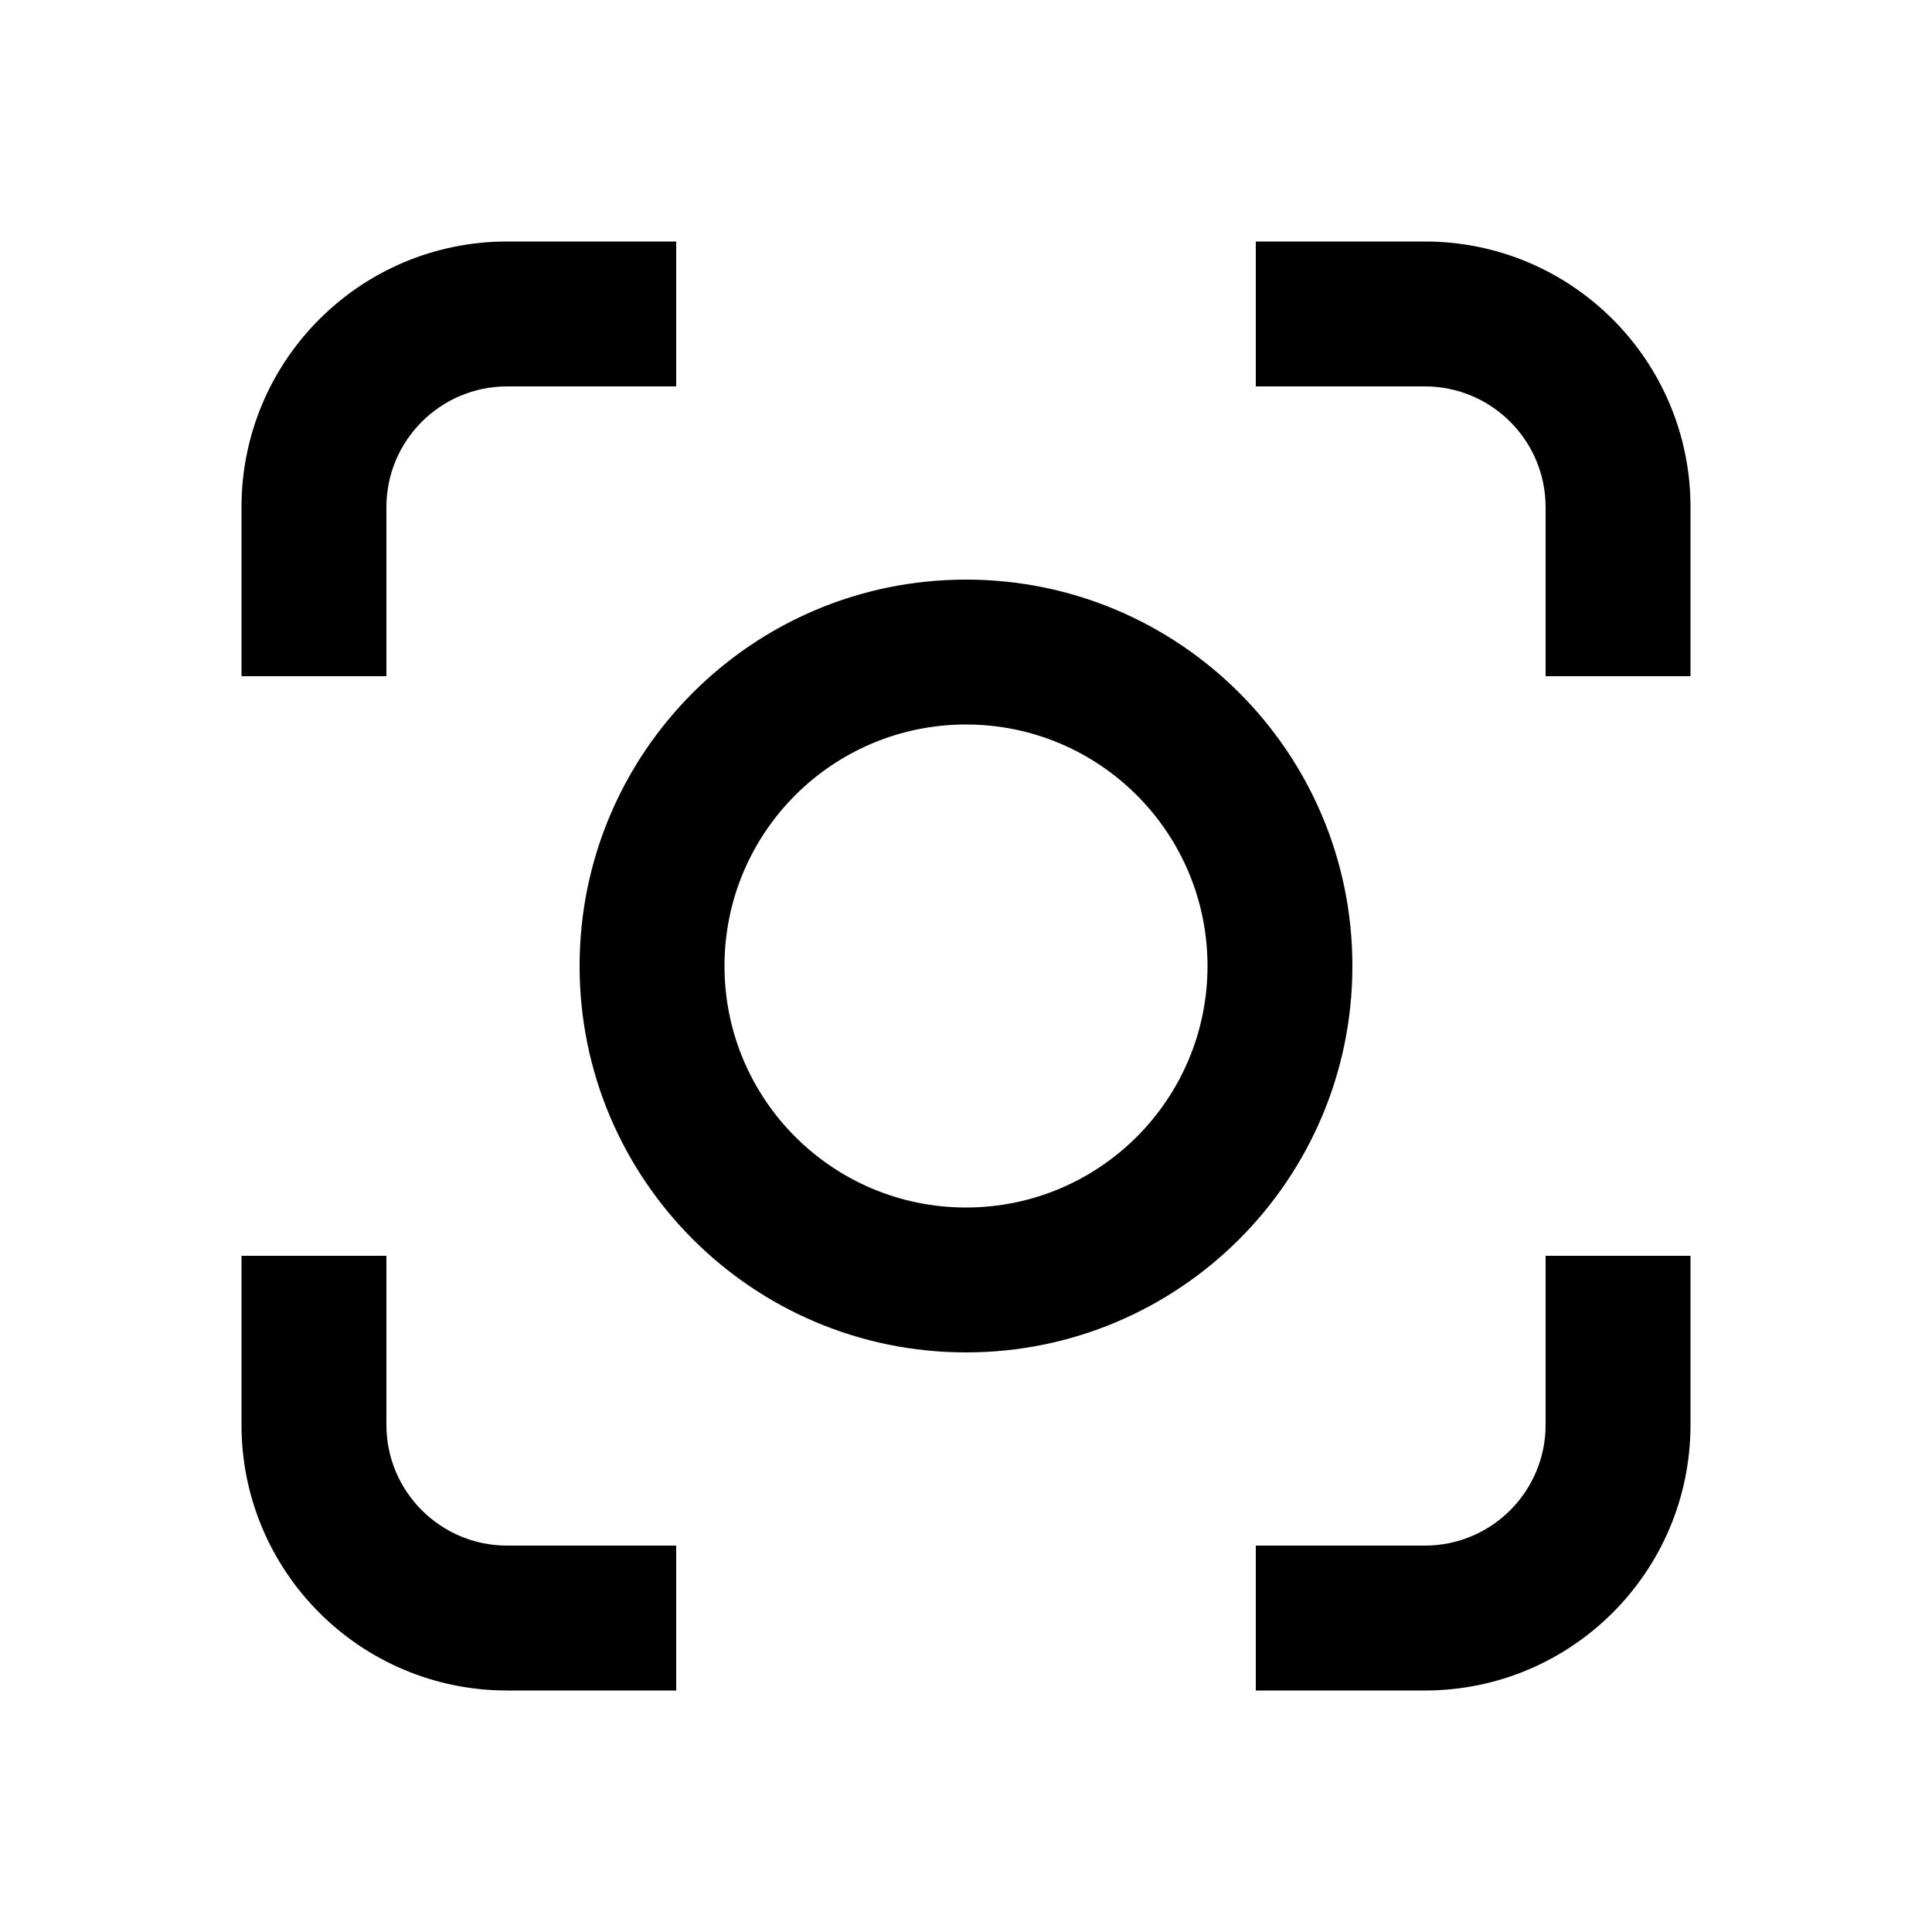 <svg xmlns="http://www.w3.org/2000/svg" width="20" height="20" viewBox="0 0 20 20" fill="none"><rect width="20" height="20" fill="none"/>
<path d="M4 14.75C4 15.44 4.56 16 5.25 16H7V17.5H5.25C3.731 17.5 2.5 16.269 2.5 14.75V13H4V14.75Z" fill="#000000"/>
<path d="M17.5 14.75C17.5 16.269 16.269 17.5 14.75 17.5H13V16H14.75C15.44 16 16 15.44 16 14.75V13H17.5V14.75Z" fill="#000000"/>
<path d="M10 6C12.209 6 14 7.791 14 10C14 12.209 12.209 14 10 14C7.791 14 6 12.209 6 10C6 7.791 7.791 6 10 6ZM10 7.5C8.619 7.5 7.5 8.619 7.5 10C7.5 11.381 8.619 12.5 10 12.5C11.381 12.5 12.5 11.381 12.5 10C12.5 8.619 11.381 7.5 10 7.5Z" fill="#000000"/>
<path d="M7 4H5.25C4.56 4 4 4.56 4 5.25V7H2.5V5.25C2.5 3.731 3.731 2.5 5.25 2.5H7V4Z" fill="#000000"/>
<path d="M14.75 2.5C16.269 2.5 17.5 3.731 17.5 5.25V7H16V5.25C16 4.56 15.44 4 14.75 4H13V2.5H14.75Z" fill="#000000"/>
</svg>
